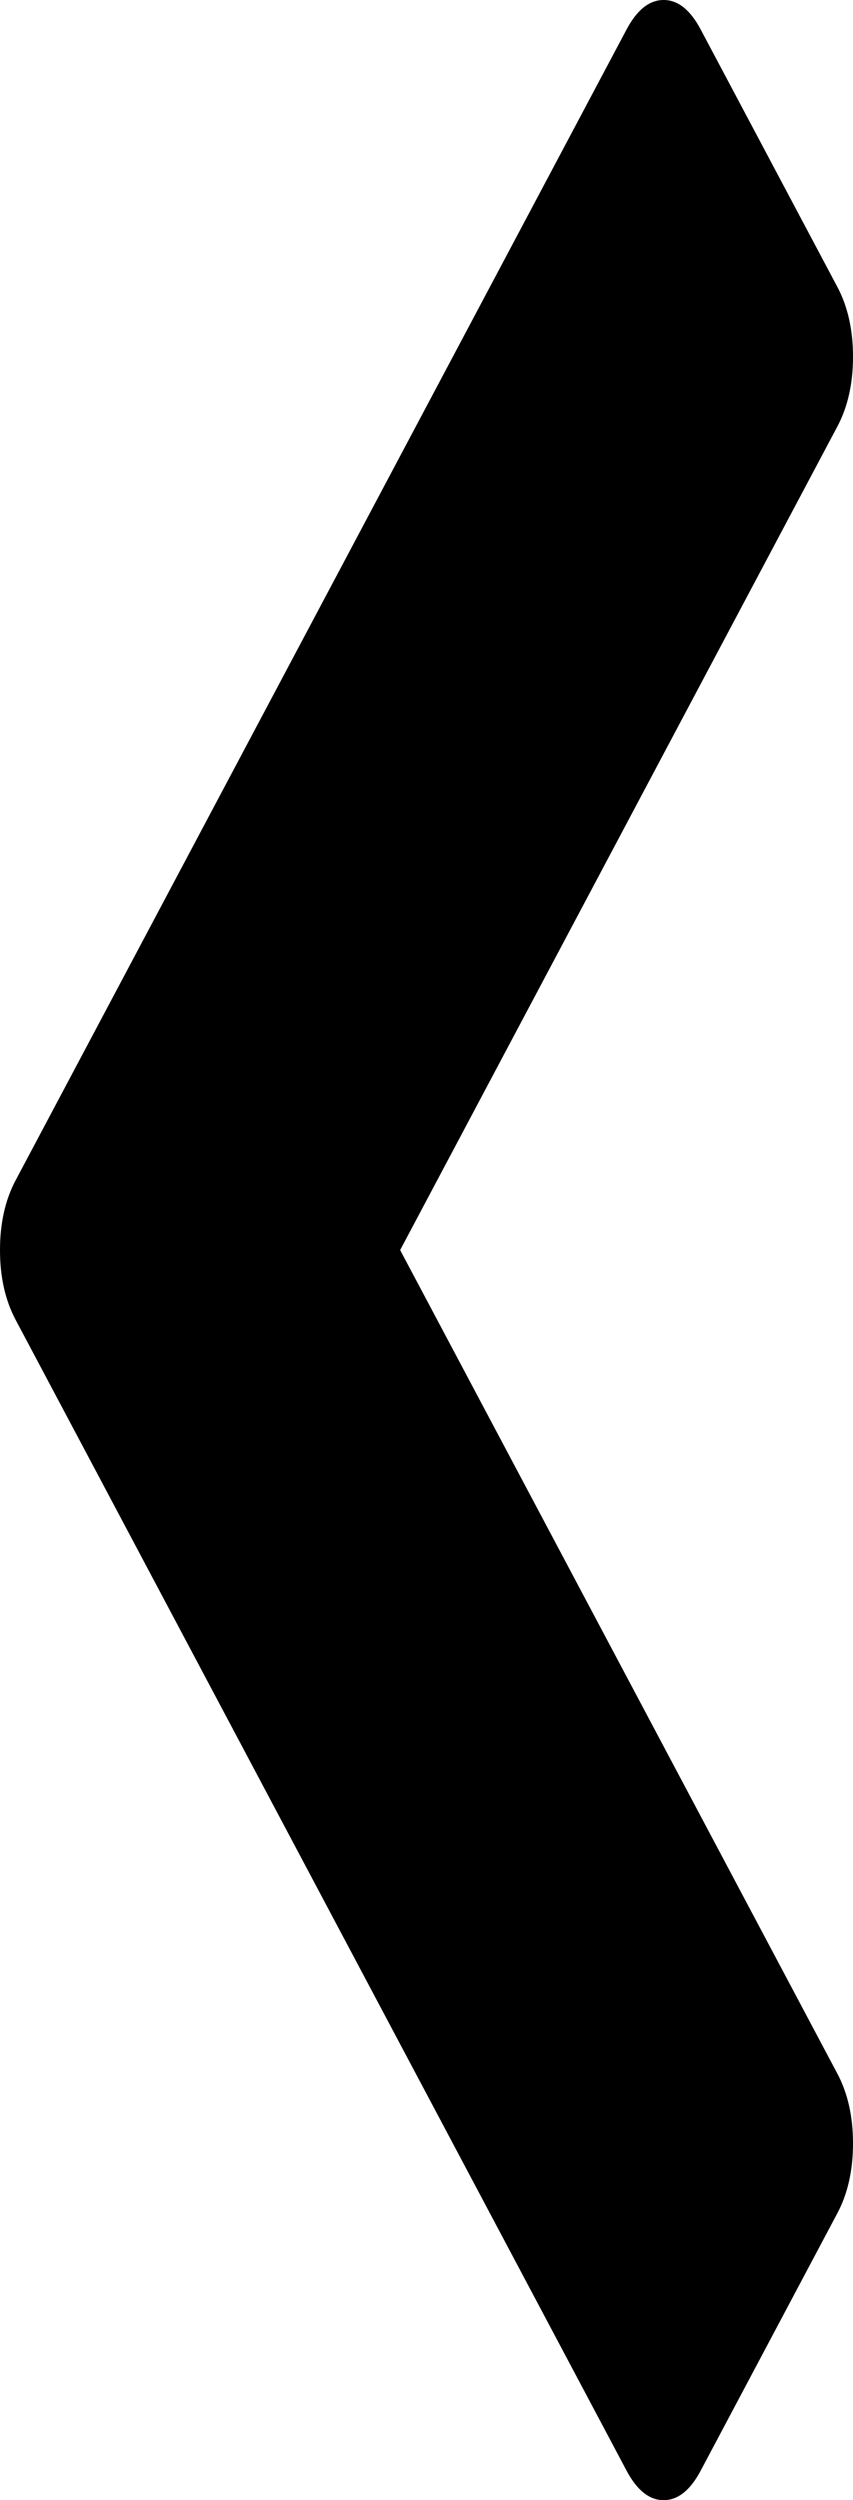 ﻿<?xml version="1.0" encoding="utf-8"?>
<svg version="1.1" xmlns:xlink="http://www.w3.org/1999/xlink" width="56px" height="164px" xmlns="http://www.w3.org/2000/svg">
  <g transform="matrix(1 0 0 1 -73 -407 )">
    <path d="M 56 23.4  C 56 25.163  55.658 26.689  54.973 27.978  L 26.27 82  L 54.973 136.022  C 55.658 137.311  56 138.837  56 140.6  C 56 142.364  55.658 143.89  54.973 145.179  L 46 162.067  C 45.315 163.356  44.505 164  43.568 164  C 42.631 164  41.82 163.356  41.135 162.067  L 1.027 86.578  C 0.342 85.289  0 83.763  0 82  C 0 80.237  0.342 78.711  1.027 77.422  L 41.135 1.933  C 41.82 0.644  42.631 0  43.568 0  C 44.505 0  45.315 0.644  46 1.933  L 54.973 18.821  C 55.658 20.11  56 21.636  56 23.4  Z " fill-rule="nonzero" fill="#000000" stroke="none" transform="matrix(1 0 0 1 73 407 )" />
  </g>
</svg>